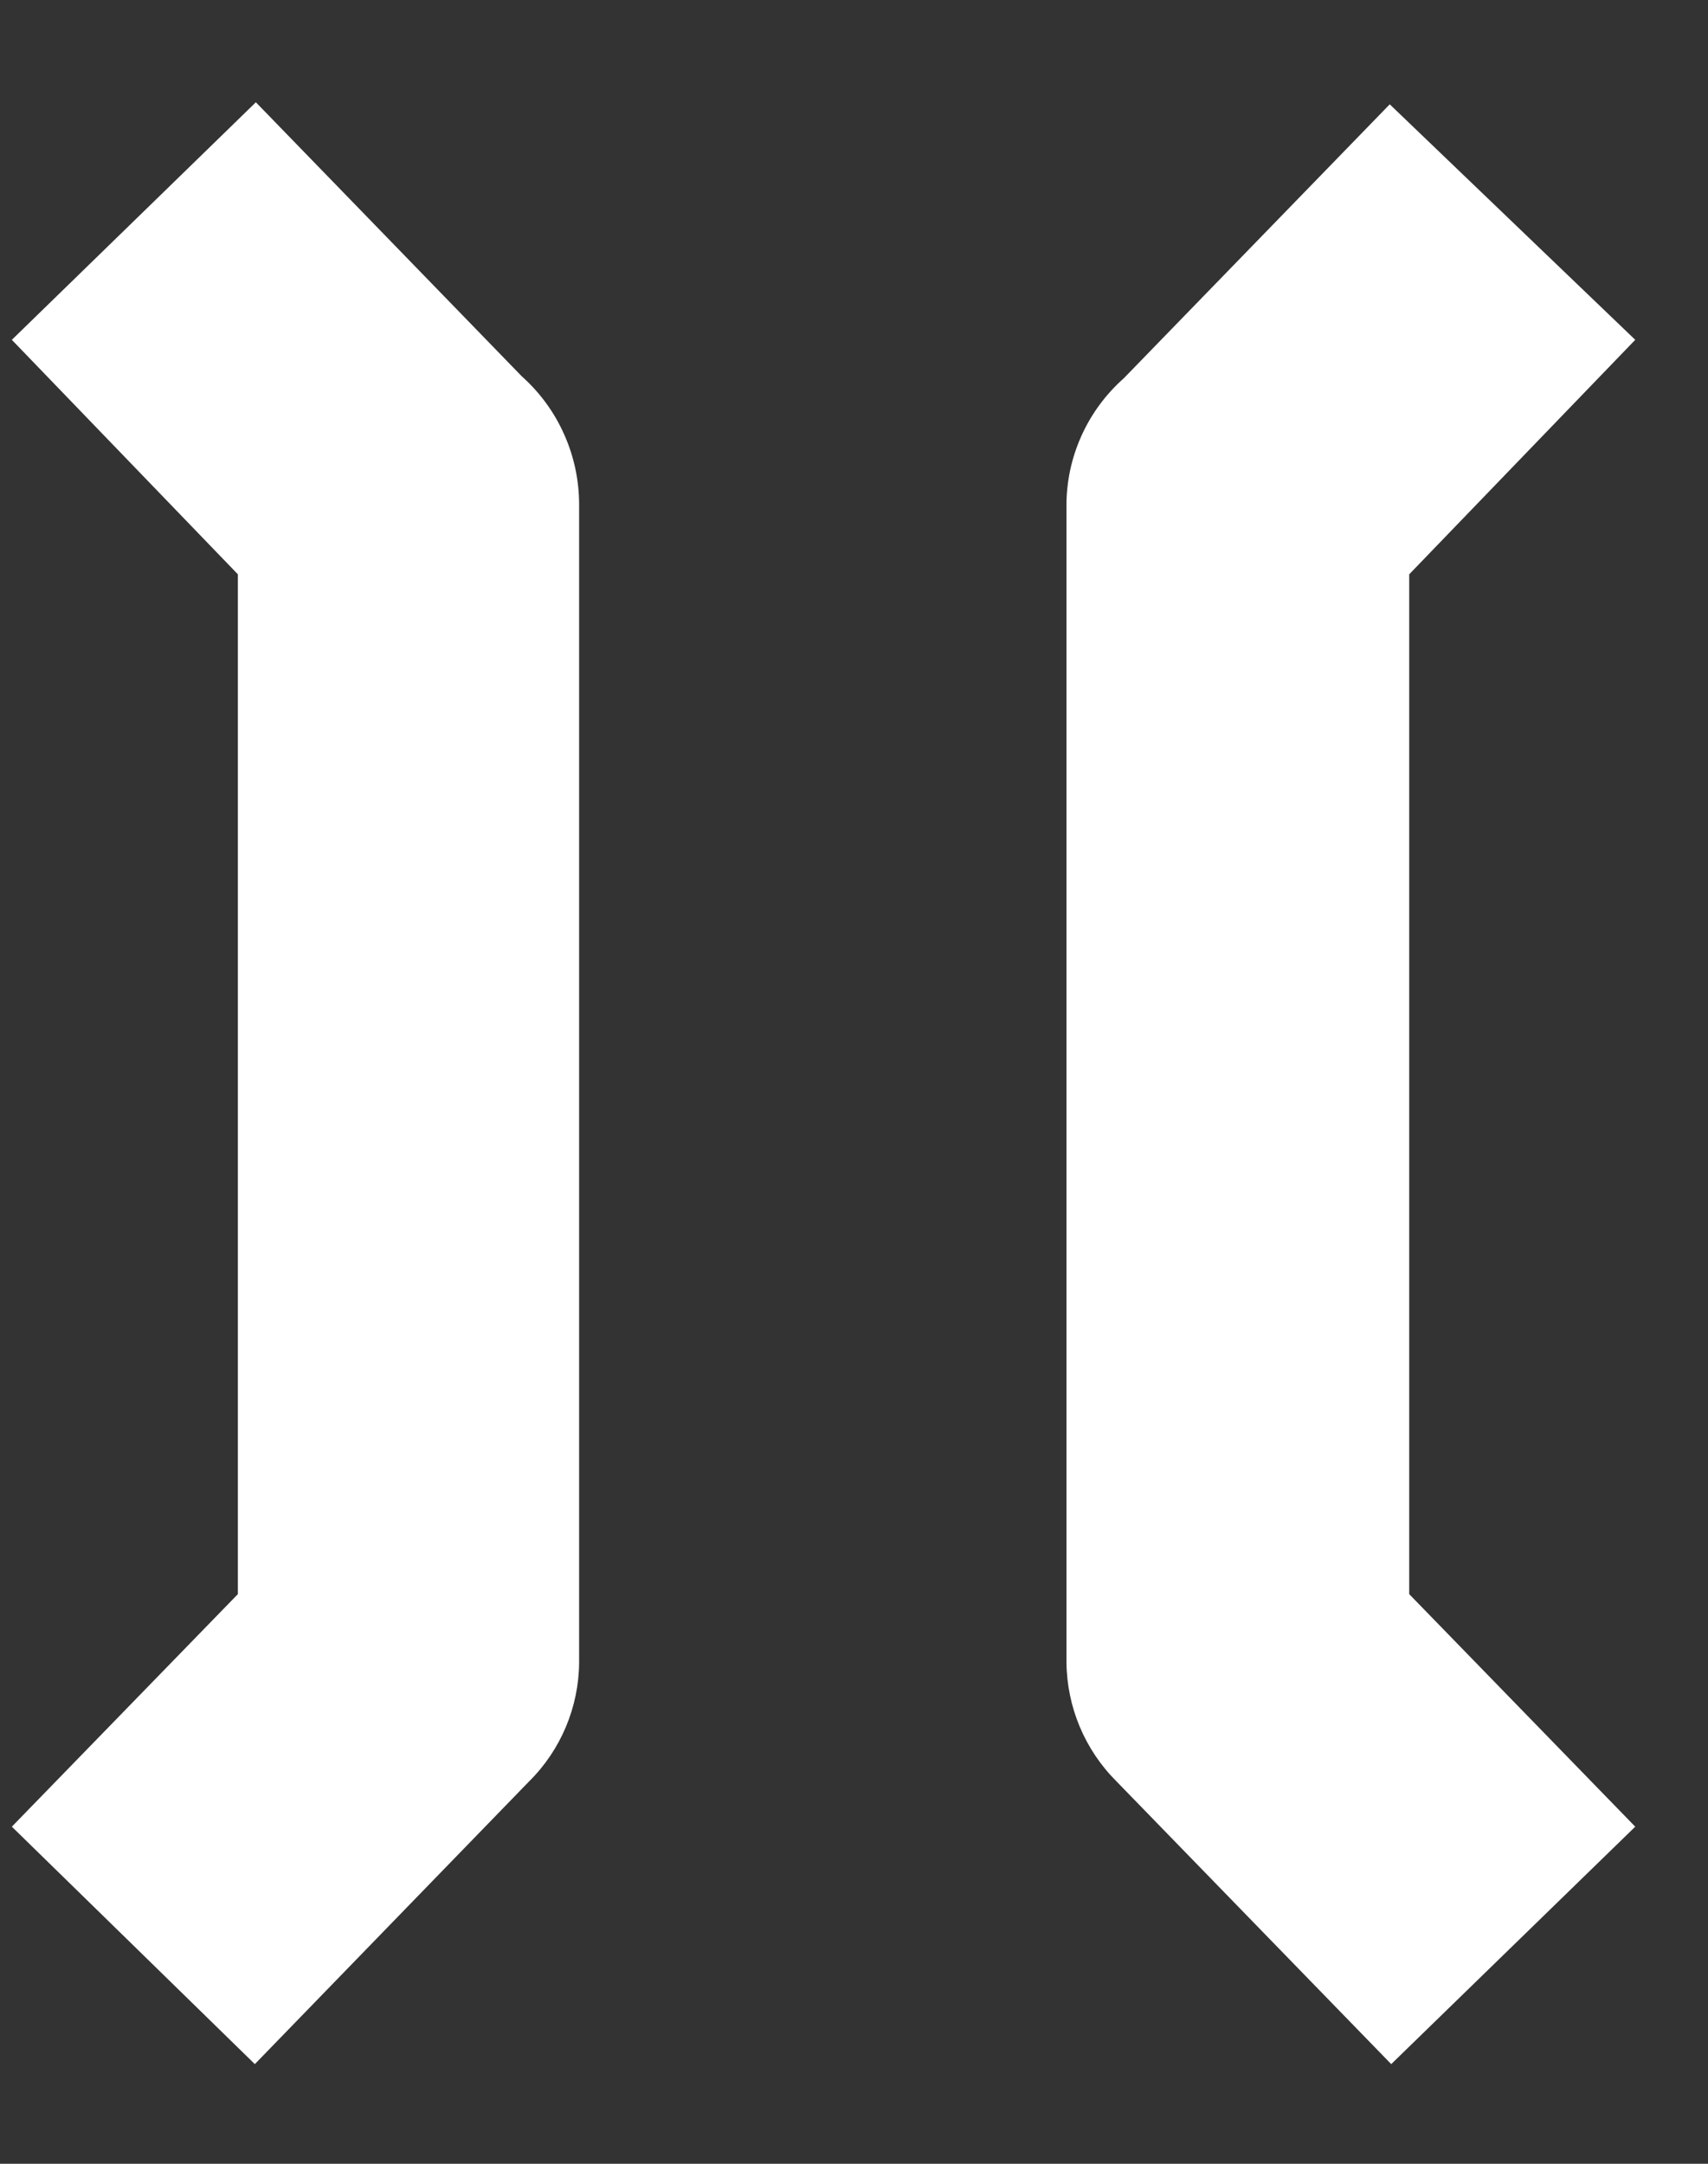 <svg width="15" height="19" viewBox="0 0 15 19" fill="none" xmlns="http://www.w3.org/2000/svg">
<rect x="0" y="0" width="15" height="19" fill="#333333" stroke="none"/>
<path d="M0.104 16.04L2.089 13.998V5.043L0.104 2.984L2.247 0.898L4.582 3.304C4.74 3.445 4.867 3.618 4.953 3.811C5.04 4.004 5.085 4.213 5.086 4.425V14.598C5.083 14.99 4.926 15.365 4.648 15.641L2.238 18.125L0.104 16.04ZM12.218 18.125L9.804 15.641C9.527 15.364 9.37 14.99 9.366 14.598V4.443C9.365 4.231 9.41 4.021 9.497 3.828C9.584 3.634 9.711 3.462 9.87 3.321L12.205 0.916L14.361 2.984L12.376 5.043V13.998L14.361 16.04L12.218 18.125Z" fill="white"/>
</svg>
